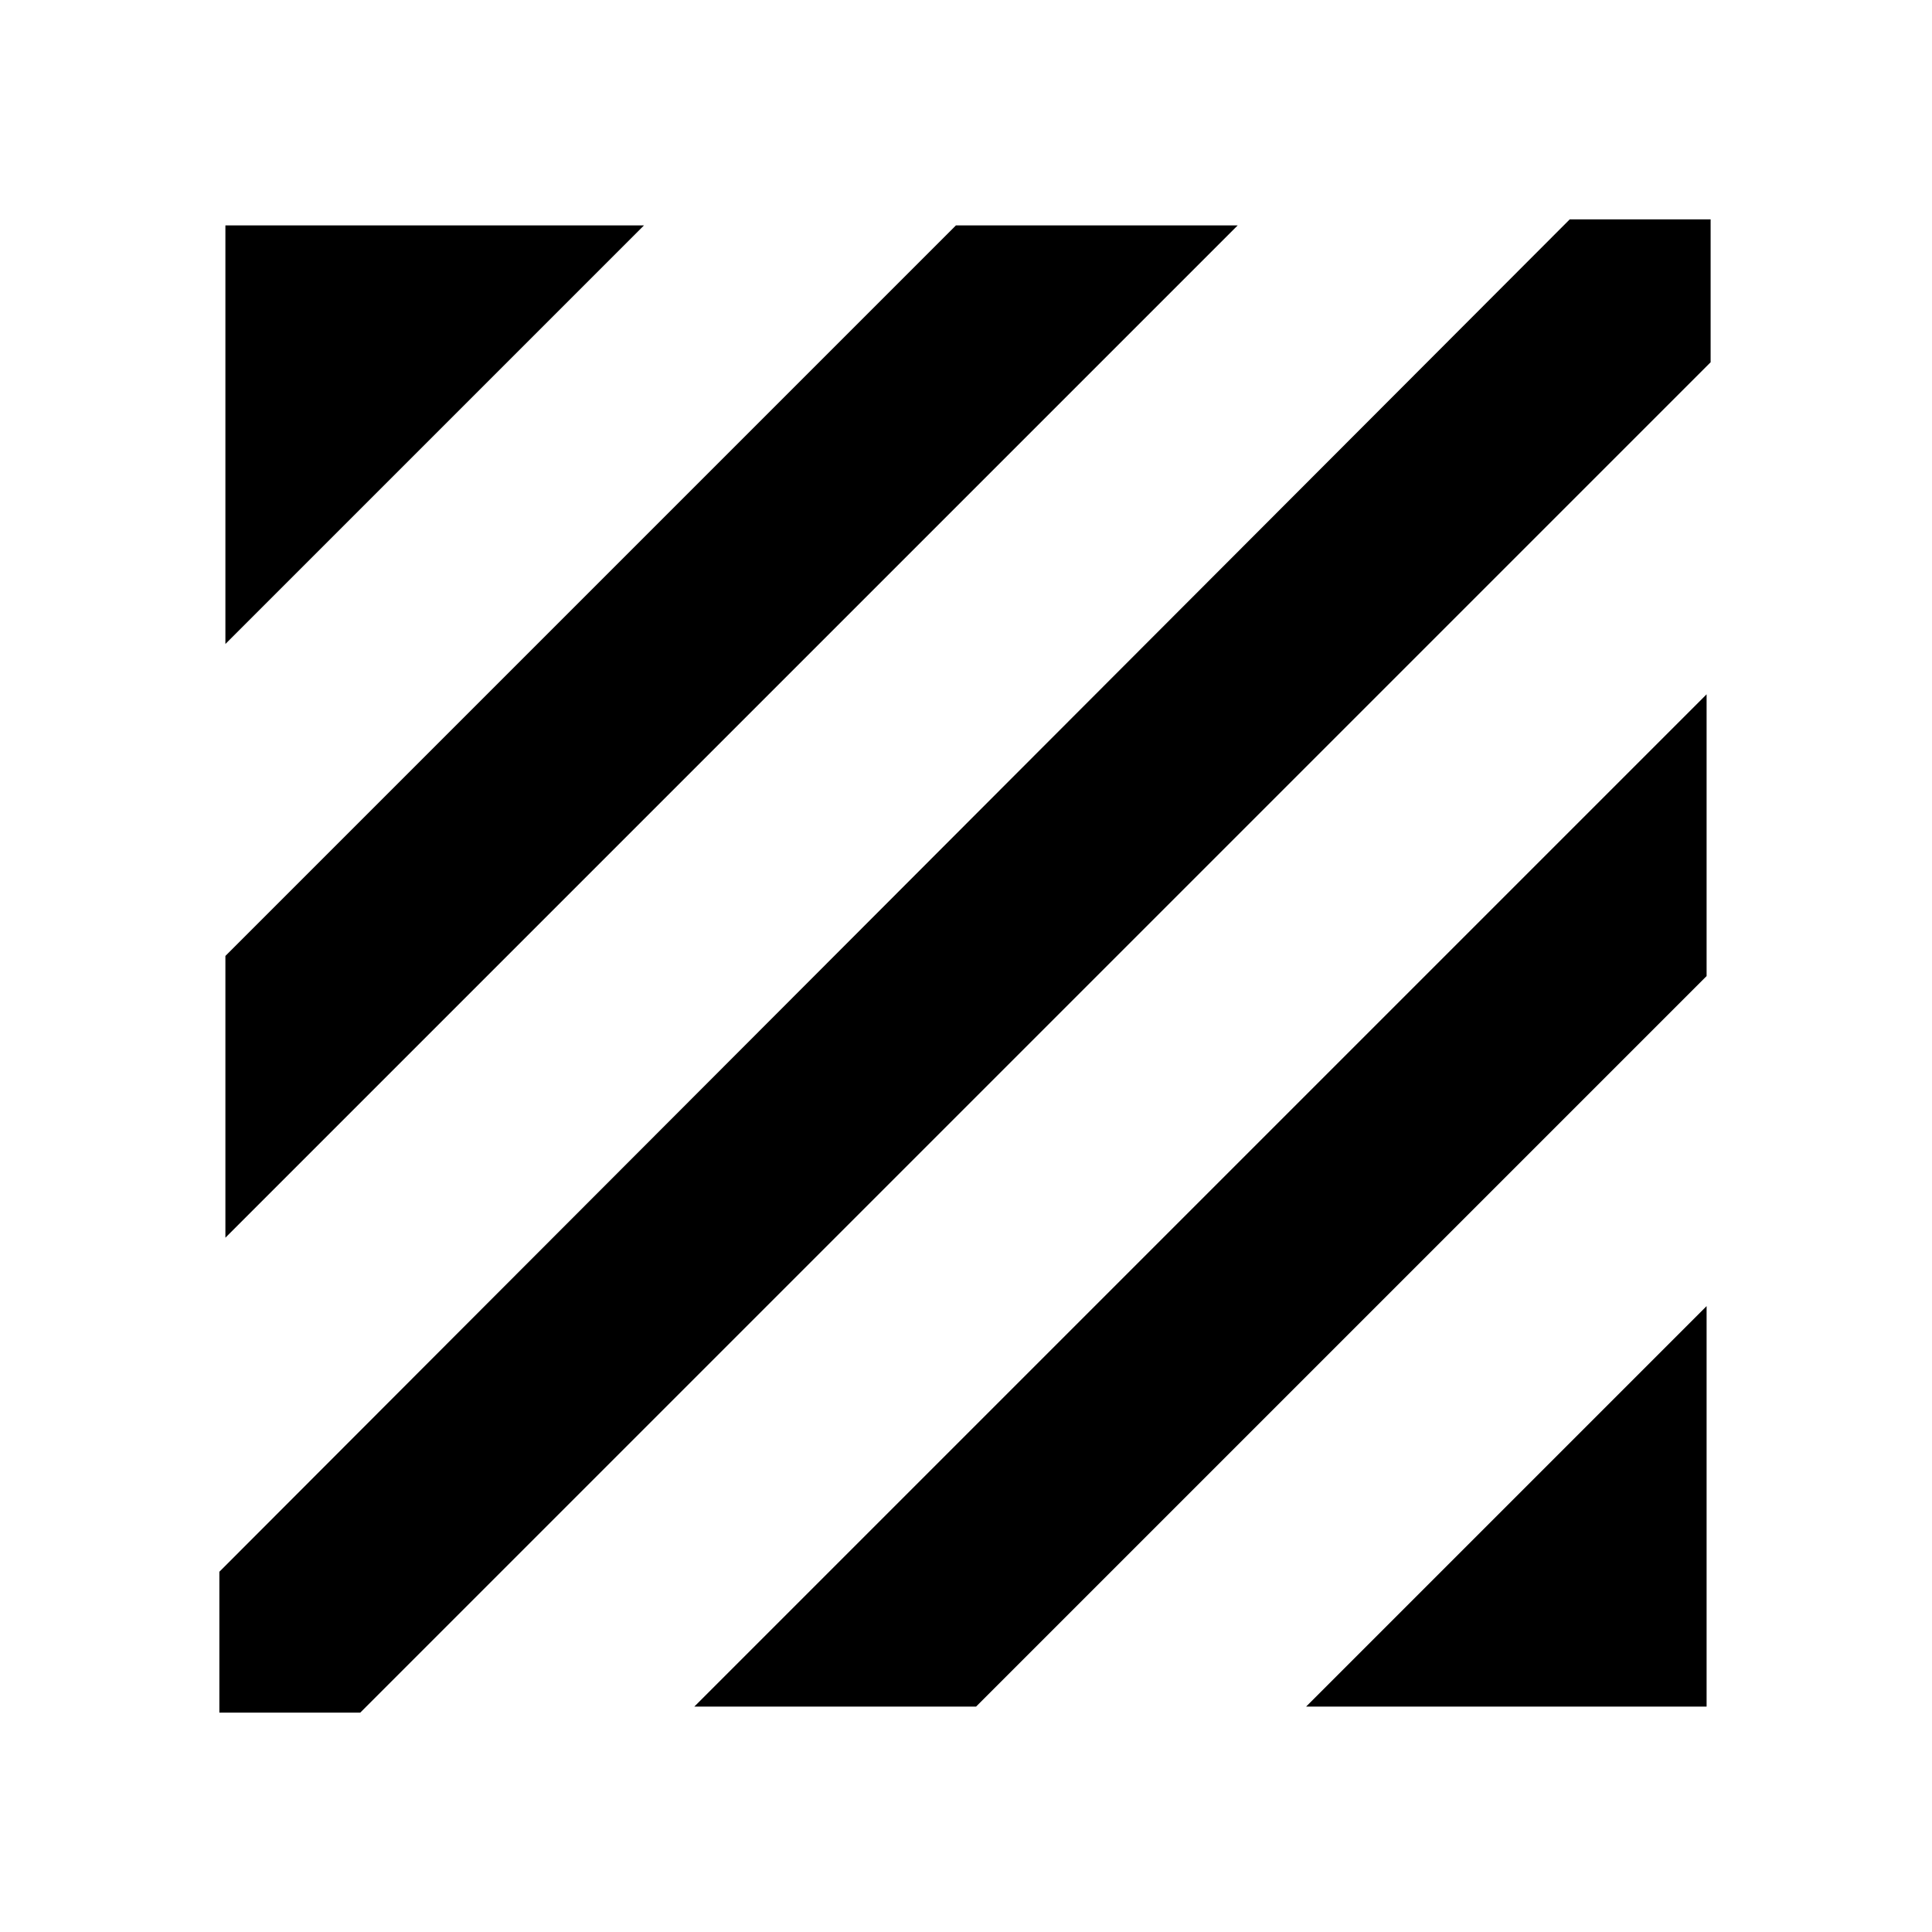 <svg xmlns="http://www.w3.org/2000/svg" height="20" viewBox="0 -960 960 960" width="20"><path d="M109-109v-70l671-672h70v71L179-109h-70Zm3-236v-140l363-363h140L112-345Zm0-295v-208h208L112-640Zm537 528 199-199v199H649Zm-304 0 503-503v140L485-112H345Z"/></svg>